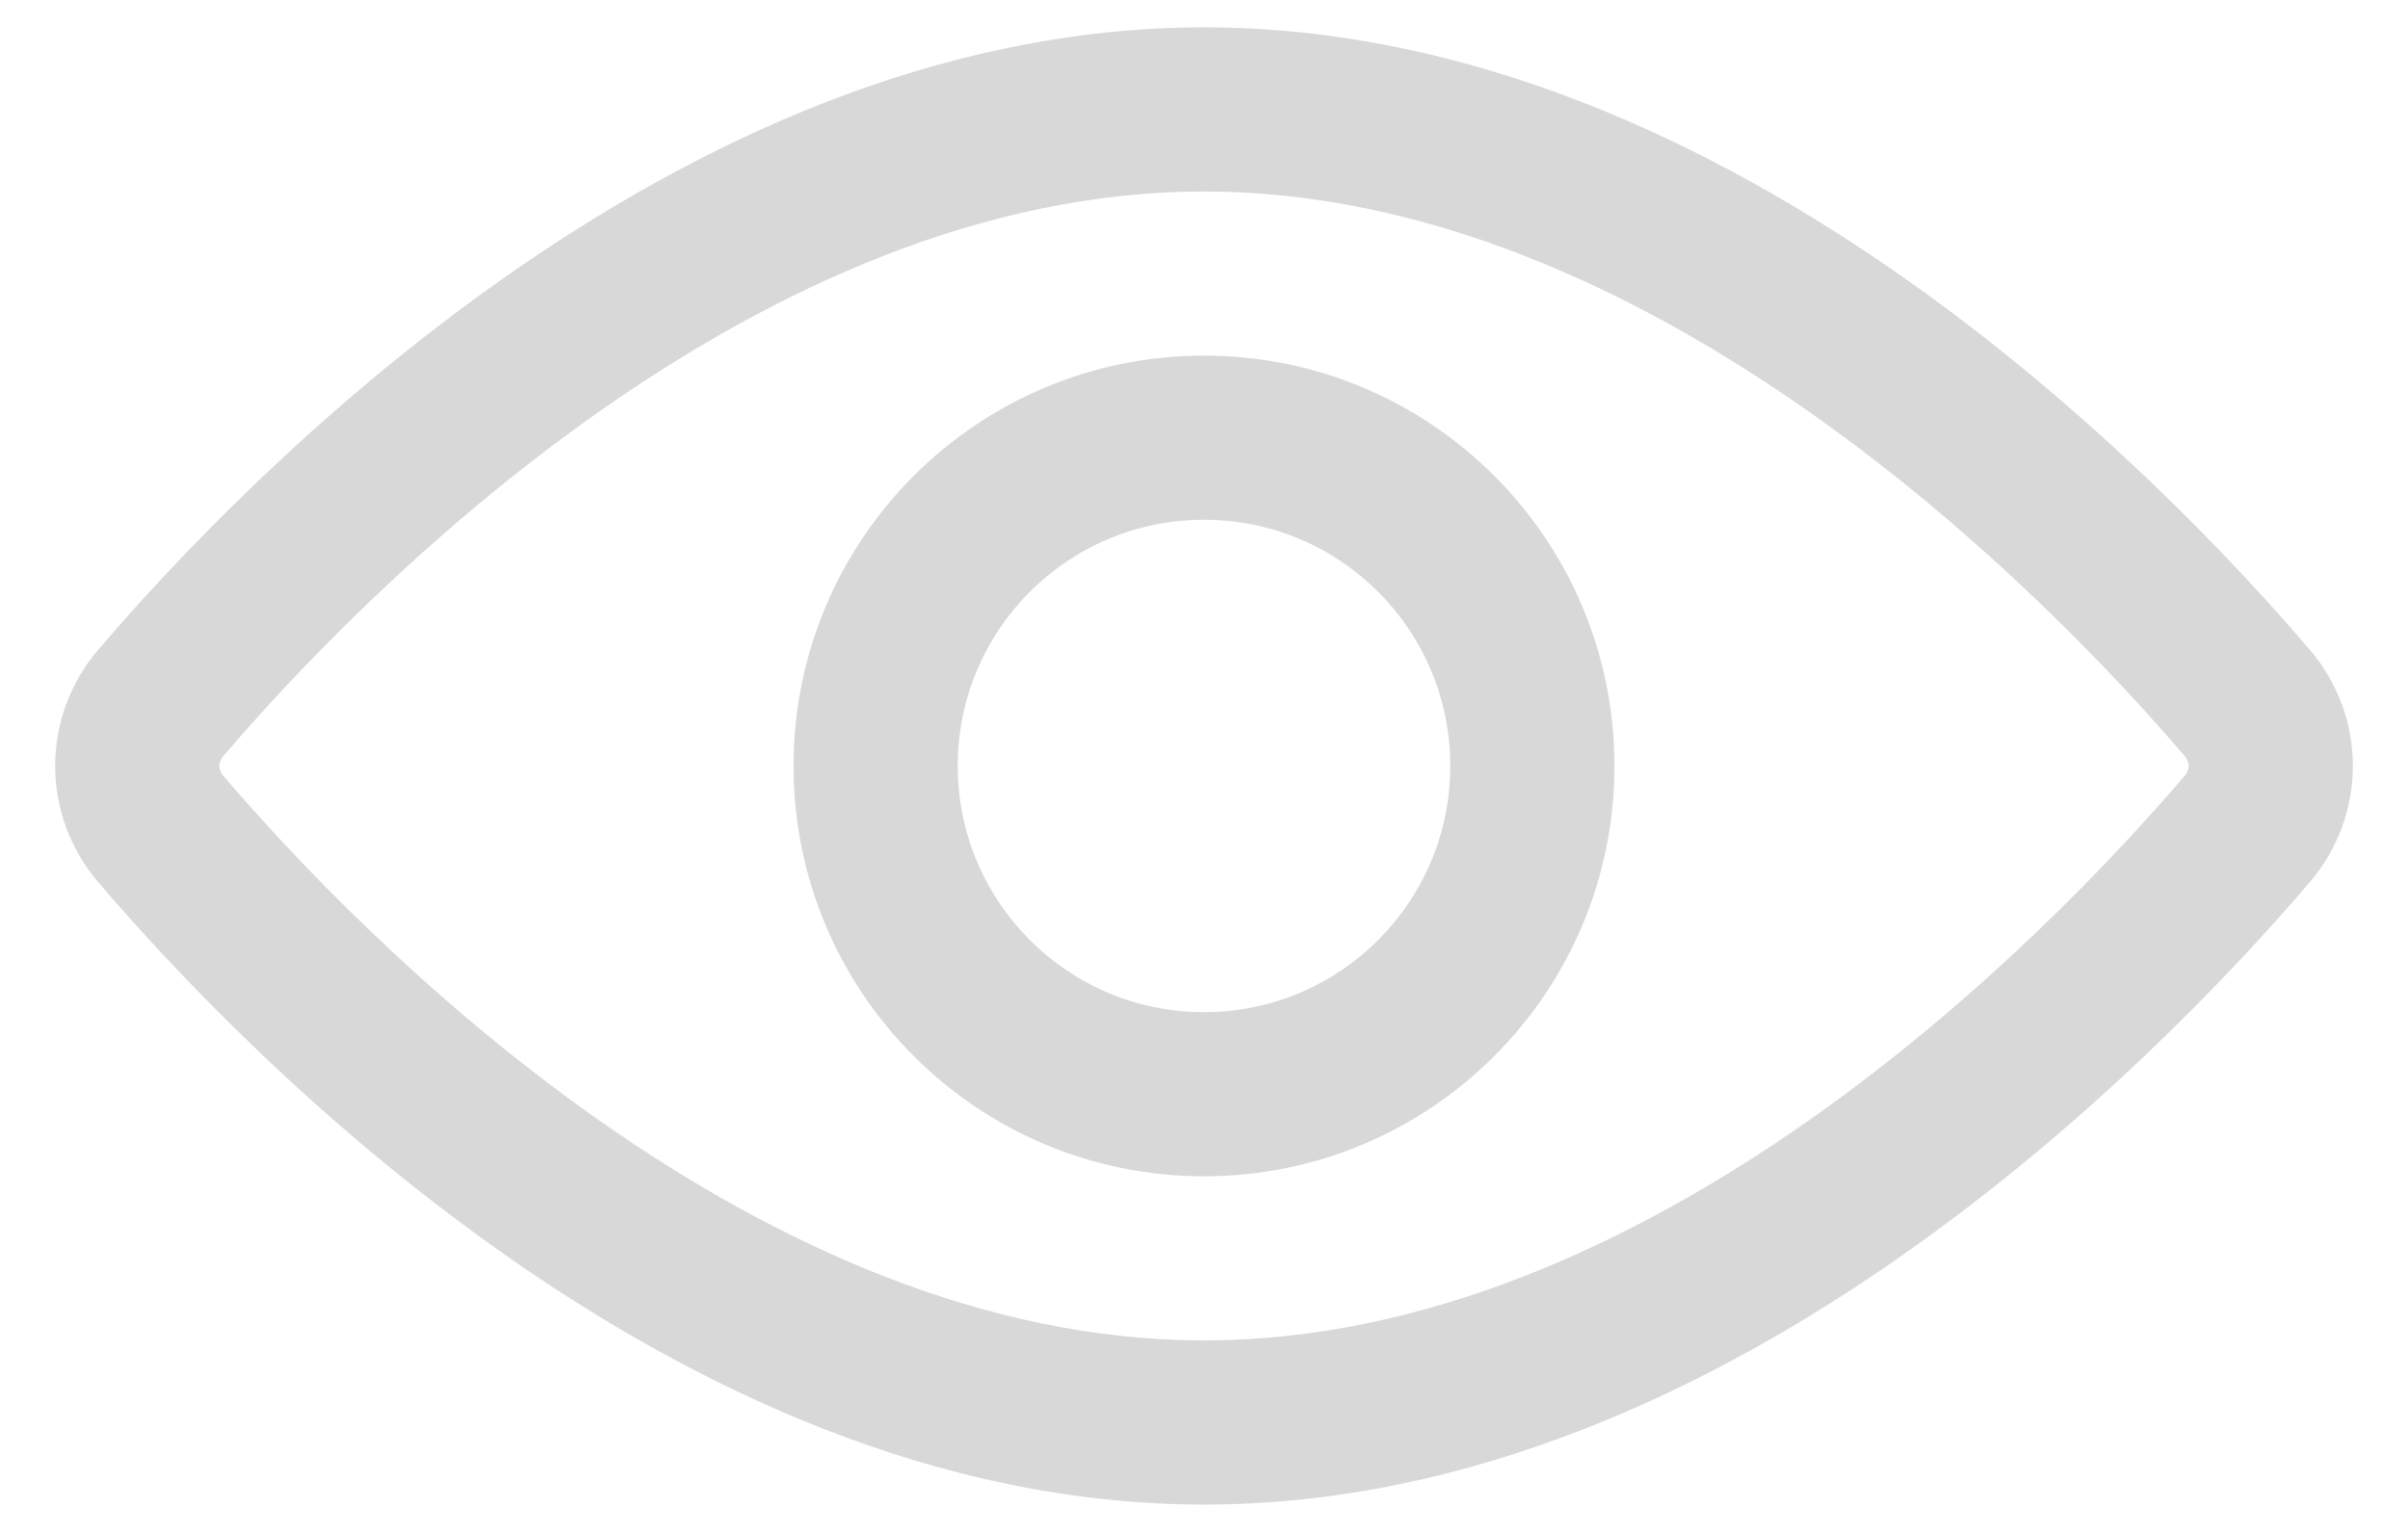 <svg width="22" height="14" viewBox="0 0 22 14" fill="none" xmlns="http://www.w3.org/2000/svg">
<path fill-rule="evenodd" clip-rule="evenodd" d="M11 3.25C8.929 3.25 7.25 4.929 7.25 7C7.25 9.071 8.929 10.75 11 10.75C13.071 10.75 14.75 9.071 14.75 7C14.75 4.929 13.071 3.25 11 3.25ZM8.75 7C8.75 5.757 9.757 4.75 11 4.75C12.243 4.75 13.25 5.757 13.25 7C13.25 8.243 12.243 9.25 11 9.25C9.757 9.25 8.75 8.243 8.75 7Z" fill="#D8D8D8"/>
<path fill-rule="evenodd" clip-rule="evenodd" d="M11 0.25C8.552 0.25 6.34 1.321 4.612 2.534C2.878 3.751 1.565 5.157 0.9 5.935C0.372 6.552 0.372 7.448 0.9 8.065C1.565 8.843 2.878 10.249 4.612 11.466C6.34 12.679 8.552 13.75 11 13.75C13.448 13.75 15.66 12.679 17.388 11.466C19.122 10.249 20.435 8.843 21.1 8.065C21.628 7.448 21.628 6.552 21.1 5.935C20.435 5.157 19.122 3.751 17.388 2.534C15.66 1.321 13.448 0.25 11 0.25ZM2.04 6.91C2.66 6.185 3.881 4.88 5.474 3.762C7.074 2.638 8.984 1.75 11 1.75C13.016 1.75 14.926 2.638 16.526 3.762C18.119 4.88 19.34 6.185 19.96 6.91C19.987 6.942 19.996 6.973 19.996 7C19.996 7.027 19.987 7.058 19.96 7.09C19.34 7.815 18.119 9.12 16.526 10.239C14.926 11.361 13.016 12.25 11 12.25C8.984 12.25 7.074 11.361 5.474 10.239C3.881 9.12 2.66 7.815 2.04 7.09C2.013 7.058 2.004 7.027 2.004 7C2.004 6.973 2.013 6.942 2.04 6.91Z" fill="#D8D8D8"/>
</svg>
